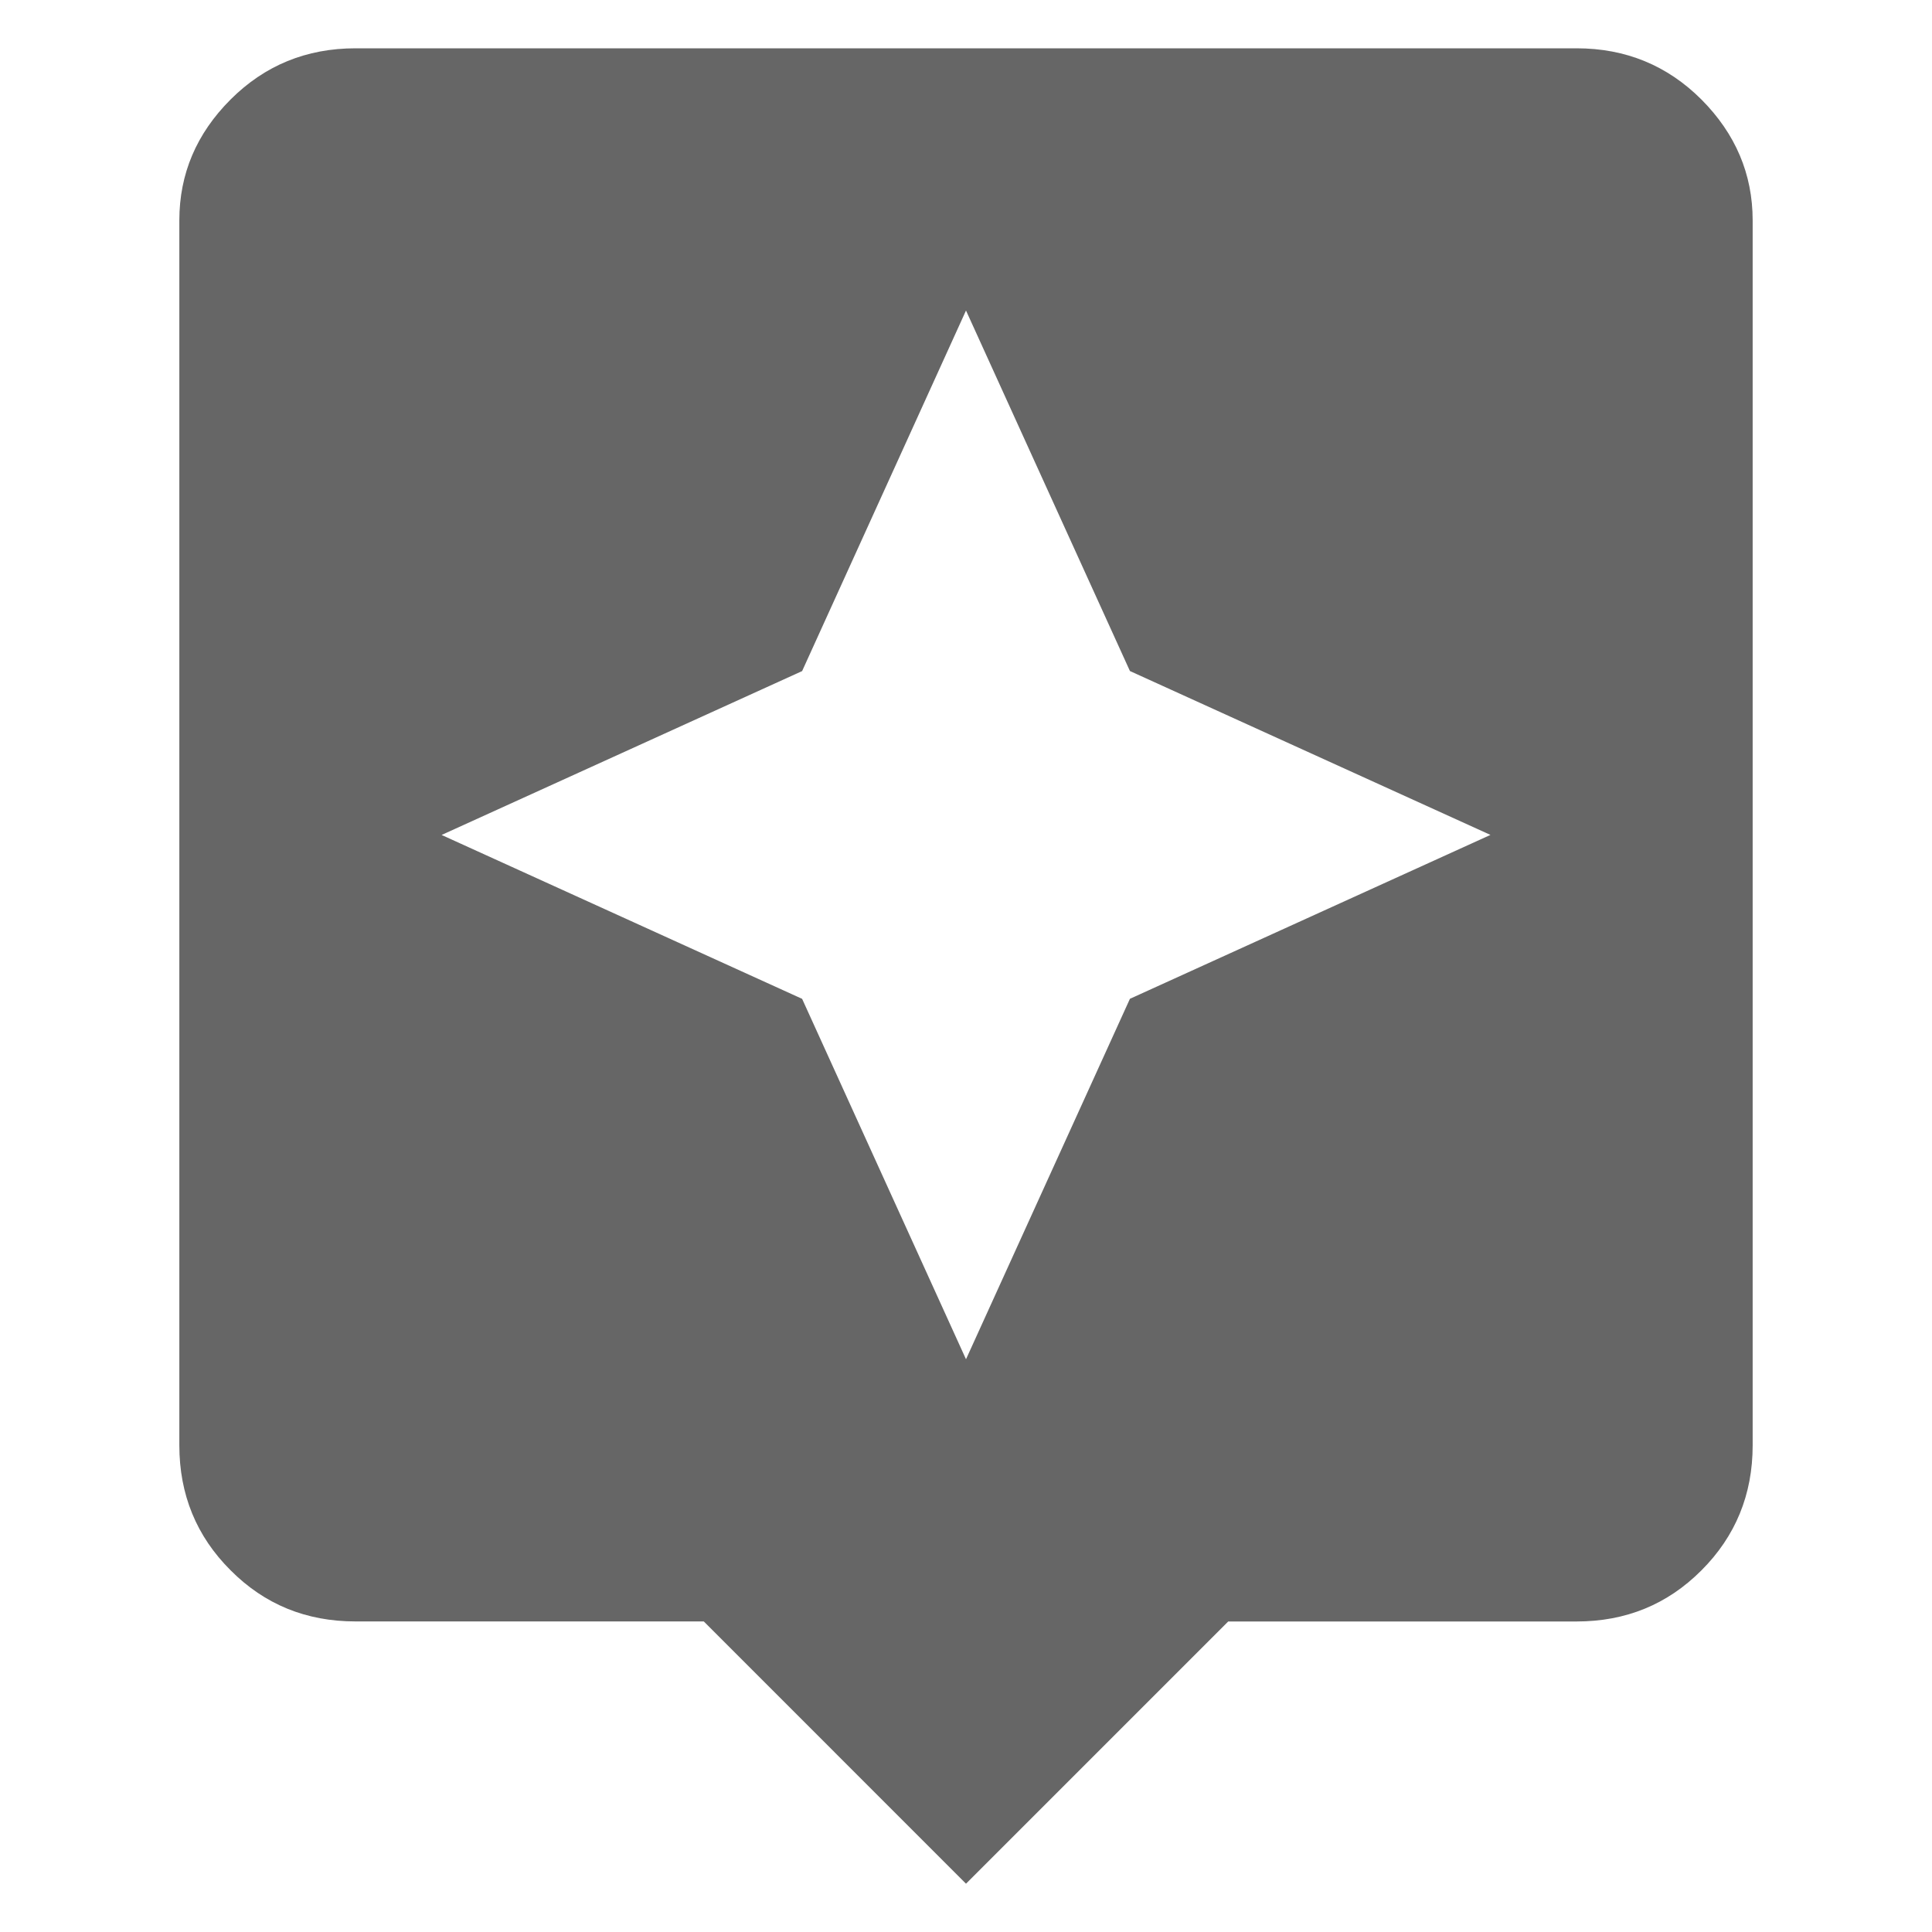 <?xml version="1.0" encoding="utf-8"?>
<!-- Generator: Adobe Illustrator 16.0.0, SVG Export Plug-In . SVG Version: 6.00 Build 0)  -->
<!DOCTYPE svg PUBLIC "-//W3C//DTD SVG 1.1//EN" "http://www.w3.org/Graphics/SVG/1.1/DTD/svg11.dtd">
<svg version="1.1" xmlns="http://www.w3.org/2000/svg" xmlns:xlink="http://www.w3.org/1999/xlink" x="0px" y="0px" width="40px"
	 height="40px" viewBox="0 0 40 40" enable-background="new 0 0 40 40" xml:space="preserve">
<g id="Layer_1" display="none">
</g>
<g id="Layer_2" display="none">
	<g display="inline">
		<path fill="#2196F3" d="M20,39.5c10.752,0,19.5-8.748,19.5-19.5C39.5,9.248,30.752,0.5,20,0.5S0.5,9.248,0.5,20
			C0.5,30.752,9.248,39.5,20,39.5"/>
		<path fill="#FFFFFF" d="M20,30.4c-0.215,0-0.416-0.106-0.536-0.283l-9.75-14.3c-0.136-0.199-0.151-0.457-0.038-0.671
			c0.112-0.212,0.333-0.346,0.574-0.346h19.5c0.242,0,0.462,0.133,0.574,0.346c0.051,0.096,0.076,0.201,0.076,0.305
			c0,0.128-0.038,0.257-0.113,0.366l-9.75,14.299C20.417,30.294,20.216,30.4,20,30.4"/>
	</g>
</g>
<g id="Layer_3" display="none">
	<g display="inline">
		<g>
			<path fill="#FFFFFF" d="M7.375,0.5c-0.852,0-1.537,0.869-1.537,1.94v35.119c0,1.073,0.685,1.941,1.537,1.941
				c0.847,0,1.537-0.868,1.537-1.941V2.44C8.913,1.369,8.223,0.5,7.375,0.5z M29.333,11.119c-0.269-0.455-0.264-1.065,0.007-1.478
				c1.452-2.19,2.948-3.986,4.359-5.42c1.244-1.263-0.376-2.184-0.742-2.376c-7.404-3.934-14.802,4.298-22.201,1.792v19.433
				c7.411,2.508,14.82-5.762,22.234-1.774c0.361,0.19,0.689,0.143,0.849-0.157c0.16-0.303,0.122-0.821-0.102-1.328
				C32.269,16.461,30.801,13.624,29.333,11.119z"/>
		</g>
	</g>
</g>
<g id="Layer_4" display="none">
	<path display="inline" fill="#FFFFFF" d="M17.732,36.835l0.709,1.585c0.296,0.661,0.899,1.08,1.559,1.08s1.264-0.419,1.559-1.08
		l1.499-3.359c1.827-4.095,4.077-8.059,6.257-11.893l0.992-1.748c1.229-2.176,1.877-4.689,1.877-7.27
		c0-3.884-1.484-7.596-4.073-10.186c-2.586-2.587-6.064-3.828-9.535-3.371C13.16,1.283,8.688,6.169,7.936,12.21
		c-0.442,3.581,0.354,7.135,2.246,10.013C13.137,26.705,15.439,31.691,17.732,36.835z M20,8.3c2.879,0,5.223,2.625,5.223,5.85
		C25.223,17.376,22.879,20,20,20s-5.222-2.624-5.222-5.851C14.778,10.925,17.121,8.3,20,8.3z"/>
</g>
<g id="Layer_5" display="none">
	<g display="inline">
		<path fill="#FFFFFF" d="M13.45,0.5l8.734,8.633h-6.5v15.234h-4.367V9.133h-6.5L13.45,0.5z M28.684,30.867h6.5L26.449,39.5
			l-8.633-8.633h6.5V15.633h4.367V30.867z"/>
	</g>
</g>
<g id="Layer_6" display="none">
	<g display="inline">
		<path fill="#E3F1FD" d="M35.807,18.256h3.651v3.487h-3.651c-0.388,3.704-1.896,6.872-4.521,9.501
			c-2.629,2.625-5.797,4.16-9.501,4.604V39.5h-3.568v-3.651c-3.651-0.444-6.804-1.979-9.459-4.604
			c-2.655-2.629-4.177-5.797-4.563-9.501H0.542v-3.487h3.651c0.387-3.706,1.908-6.872,4.563-9.5
			c2.655-2.627,5.808-4.162,9.459-4.605V0.5h3.568v3.651c3.704,0.443,6.872,1.978,9.501,4.605
			C33.91,11.384,35.419,14.551,35.807,18.256z M11.246,28.755c2.433,2.406,5.365,3.609,8.795,3.609c3.428,0,6.347-1.203,8.754-3.609
			c2.406-2.407,3.609-5.326,3.609-8.756c0-3.429-1.203-6.348-3.609-8.754c-2.407-2.406-5.326-3.609-8.754-3.609
			c-3.43,0-6.362,1.203-8.795,3.609c-2.435,2.406-3.651,5.325-3.651,8.754C7.595,23.429,8.812,26.348,11.246,28.755z M14.98,15.021
			c1.382-1.382,3.055-2.074,5.02-2.074c1.963,0,3.636,0.692,5.021,2.074c1.381,1.384,2.074,3.043,2.074,4.979
			c0,1.937-0.693,3.596-2.074,4.98c-1.385,1.381-3.058,2.074-5.021,2.074c-1.965,0-3.638-0.693-5.02-2.074
			c-1.384-1.385-2.074-3.044-2.074-4.98C12.906,18.064,13.596,16.404,14.98,15.021z"/>
	</g>
</g>
<g id="Layer_29" display="none">
	<g display="inline">
		<path fill="#666666" d="M35.807,18.256h3.651v3.487h-3.651c-0.388,3.704-1.896,6.872-4.521,9.501
			c-2.629,2.625-5.797,4.16-9.501,4.604V39.5h-3.568v-3.651c-3.651-0.444-6.804-1.979-9.459-4.604
			c-2.655-2.629-4.177-5.797-4.563-9.501H0.542v-3.487h3.651c0.387-3.706,1.908-6.872,4.563-9.5
			c2.655-2.627,5.808-4.162,9.459-4.605V0.5h3.568v3.651c3.704,0.443,6.872,1.978,9.501,4.605
			C33.91,11.384,35.419,14.551,35.807,18.256z M11.246,28.755c2.433,2.406,5.365,3.609,8.795,3.609c3.428,0,6.347-1.203,8.754-3.609
			c2.406-2.407,3.609-5.326,3.609-8.756c0-3.429-1.203-6.348-3.609-8.754c-2.407-2.406-5.326-3.609-8.754-3.609
			c-3.43,0-6.362,1.203-8.795,3.609c-2.435,2.406-3.651,5.325-3.651,8.754C7.595,23.429,8.812,26.348,11.246,28.755z M14.98,15.021
			c1.382-1.382,3.055-2.074,5.02-2.074c1.963,0,3.636,0.692,5.021,2.074c1.381,1.384,2.074,3.043,2.074,4.979
			c0,1.937-0.693,3.596-2.074,4.98c-1.385,1.381-3.058,2.074-5.021,2.074c-1.965,0-3.638-0.693-5.02-2.074
			c-1.384-1.385-2.074-3.044-2.074-4.98C12.906,18.064,13.596,16.404,14.98,15.021z"/>
	</g>
</g>
<g id="Layer_7" display="none">
	<g display="inline">
		<path fill="#1565C0" d="M35.573,4.382c1.096,0,2.022,0.381,2.785,1.142c0.76,0.763,1.142,1.69,1.142,2.786v23.382
			c0,1.096-0.382,2.024-1.142,2.785c-0.763,0.763-1.689,1.142-2.785,1.142H4.428c-1.096,0-2.025-0.379-2.786-1.142
			C0.879,33.716,0.5,32.787,0.5,31.691V8.309c0-1.096,0.379-2.023,1.142-2.786c0.76-0.76,1.689-1.142,2.786-1.142H35.573z
			 M35.573,12.237V8.309l-15.619,9.773L4.428,8.309v3.928l15.527,9.681L35.573,12.237z"/>
	</g>
</g>
<g id="Layer_8" display="none">
	<g display="inline">
		<path fill="#1565C0" d="M33.654,12.236c1.583,0,2.953,0.564,4.11,1.69c1.155,1.128,1.735,2.512,1.735,4.156v11.69h-7.854v7.764
			H8.264v-7.764H0.5v-11.69c0-1.644,0.562-3.028,1.689-4.156c1.126-1.126,2.512-1.69,4.156-1.69H33.654z M31.646,2.464v7.763H8.264
			V2.464H31.646z M27.81,33.609v-9.682H12.191v9.682H27.81z M32.239,19.406C32.634,19.804,33.091,20,33.609,20
			c0.516,0,0.973-0.196,1.369-0.594c0.396-0.395,0.594-0.852,0.594-1.37c0-0.516-0.198-0.973-0.594-1.37
			c-0.396-0.395-0.854-0.594-1.369-0.594c-0.519,0-0.976,0.199-1.37,0.594c-0.397,0.397-0.594,0.854-0.594,1.37
			C31.646,18.555,31.842,19.011,32.239,19.406z"/>
	</g>
</g>
<g id="Layer_10" display="none">
	<g display="inline">
		<path fill="#888888" d="M6.176,6.222C9.99,2.409,14.598,0.5,20,0.5c5.401,0,10.01,1.909,13.824,5.722
			c3.816,3.815,5.722,8.409,5.722,13.779c0,5.371-1.905,9.967-5.722,13.777C30.01,37.595,25.401,39.5,20,39.5
			c-5.402,0-10.01-1.905-13.824-5.722c-3.814-3.811-5.722-8.406-5.722-13.777C0.454,14.631,2.361,10.038,6.176,6.222z
			 M16.108,10.205v19.591l9.705-9.795L16.108,10.205z"/>
	</g>
</g>
<g id="Layer_11" display="none">
	<g display="inline">
		<path fill="#888888" d="M0.5,13.124V3.991h9.131v9.132H0.5z M0.5,24.62v-9.24h9.131v9.24H0.5z M0.5,36.009v-9.133h9.131v9.133H0.5
			z M11.994,3.991H39.5v9.132H11.994V3.991z M11.994,24.62v-9.24H39.5v9.24H11.994z M11.994,36.009v-9.133H39.5v9.133H11.994z"/>
	</g>
</g>
<g id="Layer_13" display="none">
	<g display="inline">
		<path fill="#BBDEFB" d="M28.417,25.071L39.5,36.154L36.154,39.5L25.071,28.417V26.64l-0.628-0.628
			c-2.718,2.301-5.854,3.451-9.41,3.451c-4.043,0-7.476-1.412-10.299-4.235C1.911,22.405,0.5,18.989,0.5,14.981
			c0-4.008,1.411-7.424,4.234-10.247C7.558,1.912,10.974,0.5,14.981,0.5s7.424,1.412,10.246,4.234
			c2.823,2.823,4.235,6.256,4.235,10.299c0,3.555-1.15,6.692-3.451,9.41l0.628,0.628H28.417z M7.924,22.144
			c1.951,1.951,4.321,2.928,7.109,2.928s5.158-0.977,7.11-2.928c1.951-1.952,2.928-4.322,2.928-7.11c0-2.789-0.977-5.158-2.928-7.11
			c-1.952-1.952-4.322-2.928-7.11-2.928S9.875,5.972,7.924,7.924c-1.952,1.952-2.928,4.321-2.928,7.11
			C4.996,17.822,5.972,20.192,7.924,22.144z"/>
	</g>
</g>
<g id="Layer_14" display="none">
	<g display="inline">
		<path fill="#FFFFFF" d="M39.5,4.478L23.848,20L39.5,35.521l-3.913,3.913L19.935,23.913L4.413,39.435L0.5,35.521L16.021,20
			L0.5,4.478l3.913-3.913l15.521,15.521L35.587,0.565L39.5,4.478z"/>
	</g>
</g>
<g id="Layer_30" display="none">
	<g display="inline">
		<path fill="#767676" d="M39.5,4.478L23.848,20L39.5,35.521l-3.913,3.913L19.935,23.913L4.413,39.435L0.5,35.521L16.021,20
			L0.5,4.478l3.913-3.913l15.521,15.521L35.587,0.565L39.5,4.478z"/>
	</g>
</g>
<g id="Layer_12" display="none">
	<g display="inline">
		<path d="M35.031,4.814L39.5,17.815v17.37c0,0.541-0.22,1.032-0.66,1.473c-0.439,0.439-0.931,0.66-1.473,0.66h-2.234
			c-0.542,0-1.032-0.221-1.473-0.66c-0.44-0.44-0.66-0.932-0.66-1.473v-2.234H7v2.234c0,0.541-0.22,1.032-0.66,1.473
			c-0.44,0.439-0.931,0.66-1.473,0.66H2.633c-0.542,0-1.033-0.221-1.473-0.66C0.72,36.218,0.5,35.727,0.5,35.186v-17.37L4.969,4.814
			c0.542-1.422,1.591-2.133,3.148-2.133h23.765C33.44,2.682,34.489,3.393,35.031,4.814z M4.868,15.683h30.265l-3.25-9.751H8.118
			L4.868,15.683z M5.782,25.534c0.609,0.609,1.371,0.916,2.285,0.916c0.912,0,1.691-0.307,2.334-0.916
			c0.644-0.609,0.965-1.371,0.965-2.285s-0.321-1.693-0.965-2.336c-0.643-0.644-1.422-0.965-2.334-0.965
			c-0.914,0-1.676,0.321-2.285,0.965c-0.609,0.643-0.914,1.422-0.914,2.336S5.172,24.925,5.782,25.534z M29.598,25.534
			c0.643,0.609,1.422,0.916,2.336,0.916s1.676-0.307,2.285-0.916s0.914-1.371,0.914-2.285s-0.305-1.693-0.914-2.336
			c-0.609-0.644-1.371-0.965-2.285-0.965s-1.693,0.321-2.336,0.965c-0.644,0.643-0.965,1.422-0.965,2.336
			S28.954,24.925,29.598,25.534z"/>
	</g>
</g>
<g id="Layer_31" display="none">
	<g display="inline">
		<path fill="#444444" d="M35.031,4.814L39.5,17.815v17.37c0,0.541-0.22,1.032-0.66,1.473c-0.439,0.439-0.931,0.66-1.473,0.66
			h-2.234c-0.542,0-1.032-0.221-1.473-0.66c-0.44-0.44-0.66-0.932-0.66-1.473v-2.234H7v2.234c0,0.541-0.219,1.032-0.66,1.473
			c-0.439,0.439-0.931,0.66-1.473,0.66H2.633c-0.541,0-1.032-0.221-1.473-0.66c-0.439-0.44-0.66-0.932-0.66-1.473v-17.37
			L4.969,4.814c0.542-1.422,1.592-2.133,3.148-2.133h23.766C33.44,2.682,34.489,3.393,35.031,4.814z M4.867,15.683h30.266
			l-3.25-9.751H8.117L4.867,15.683z M5.781,25.534c0.609,0.609,1.371,0.916,2.285,0.916c0.912,0,1.691-0.307,2.334-0.916
			c0.645-0.609,0.965-1.371,0.965-2.285s-0.32-1.693-0.965-2.336c-0.643-0.644-1.422-0.965-2.334-0.965
			c-0.914,0-1.676,0.321-2.285,0.965c-0.609,0.643-0.914,1.422-0.914,2.336S5.172,24.925,5.781,25.534z M29.598,25.534
			c0.643,0.609,1.422,0.916,2.336,0.916s1.676-0.307,2.285-0.916s0.914-1.371,0.914-2.285s-0.305-1.693-0.914-2.336
			c-0.609-0.644-1.371-0.965-2.285-0.965s-1.693,0.321-2.336,0.965c-0.644,0.643-0.965,1.422-0.965,2.336
			S28.954,24.925,29.598,25.534z"/>
	</g>
</g>
<g id="Layer_32" display="none">
	<g display="inline">
		<path fill="#66BB6A" d="M35.031,4.814L39.5,17.815v17.37c0,0.541-0.22,1.032-0.66,1.473c-0.439,0.439-0.931,0.66-1.473,0.66
			h-2.234c-0.542,0-1.032-0.221-1.473-0.66c-0.44-0.44-0.66-0.932-0.66-1.473v-2.234H7v2.234c0,0.541-0.219,1.032-0.66,1.473
			c-0.439,0.439-0.931,0.66-1.473,0.66H2.633c-0.541,0-1.032-0.221-1.473-0.66c-0.439-0.44-0.66-0.932-0.66-1.473v-17.37
			L4.969,4.814c0.542-1.422,1.592-2.133,3.148-2.133h23.766C33.44,2.682,34.489,3.393,35.031,4.814z M4.867,15.683h30.266
			l-3.25-9.751H8.117L4.867,15.683z M5.781,25.534c0.609,0.609,1.371,0.916,2.285,0.916c0.912,0,1.691-0.307,2.334-0.916
			c0.645-0.609,0.965-1.371,0.965-2.285s-0.32-1.693-0.965-2.336c-0.643-0.644-1.422-0.965-2.334-0.965
			c-0.914,0-1.676,0.321-2.285,0.965c-0.609,0.643-0.914,1.422-0.914,2.336S5.172,24.925,5.781,25.534z M29.598,25.534
			c0.643,0.609,1.422,0.916,2.336,0.916s1.676-0.307,2.285-0.916s0.914-1.371,0.914-2.285s-0.305-1.693-0.914-2.336
			c-0.609-0.644-1.371-0.965-2.285-0.965s-1.693,0.321-2.336,0.965c-0.644,0.643-0.965,1.422-0.965,2.336
			S28.954,24.925,29.598,25.534z"/>
	</g>
</g>
<g id="Layer_40" display="none">
	<g display="inline">
		<path fill="#FFFFFF" d="M35.031,4.814L39.5,17.815v17.37c0,0.541-0.22,1.032-0.66,1.473c-0.439,0.439-0.931,0.66-1.473,0.66
			h-2.234c-0.542,0-1.032-0.221-1.473-0.66c-0.44-0.44-0.66-0.932-0.66-1.473v-2.234H7v2.234c0,0.541-0.219,1.032-0.66,1.473
			c-0.439,0.439-0.931,0.66-1.473,0.66H2.633c-0.541,0-1.032-0.221-1.473-0.66c-0.439-0.44-0.66-0.932-0.66-1.473v-17.37
			L4.969,4.814c0.542-1.422,1.592-2.133,3.148-2.133h23.766C33.44,2.682,34.489,3.393,35.031,4.814z M4.867,15.683h30.266
			l-3.25-9.751H8.117L4.867,15.683z M5.781,25.534c0.609,0.609,1.371,0.916,2.285,0.916c0.912,0,1.691-0.307,2.334-0.916
			c0.645-0.609,0.965-1.371,0.965-2.285s-0.32-1.693-0.965-2.336c-0.643-0.644-1.422-0.965-2.334-0.965
			c-0.914,0-1.676,0.321-2.285,0.965c-0.609,0.643-0.914,1.422-0.914,2.336S5.172,24.925,5.781,25.534z M29.598,25.534
			c0.643,0.609,1.422,0.916,2.336,0.916s1.676-0.307,2.285-0.916s0.914-1.371,0.914-2.285s-0.305-1.693-0.914-2.336
			c-0.609-0.644-1.371-0.965-2.285-0.965s-1.693,0.321-2.336,0.965c-0.644,0.643-0.965,1.422-0.965,2.336
			S28.954,24.925,29.598,25.534z"/>
	</g>
</g>
<g id="Layer_15" display="none">
	<g display="inline">
		<path d="M13.548,0.789C15.313,0.596,17.464,0.5,20,0.5c2.536,0,4.687,0.096,6.452,0.289c1.766,0.193,3.467,0.563,5.104,1.107
			c1.637,0.546,2.856,1.381,3.659,2.504c0.802,1.124,1.203,2.552,1.203,4.285v19.548c0,1.99-0.689,3.675-2.07,5.056
			c-1.38,1.38-3.065,2.07-5.055,2.07l3.081,3.081v1.06H7.723v-1.06l3.082-3.081c-1.991,0-3.692-0.69-5.104-2.07
			c-1.412-1.381-2.118-3.065-2.118-5.056V8.685c0-1.733,0.401-3.161,1.204-4.285c0.802-1.123,2.021-1.958,3.659-2.504
			C10.082,1.351,11.783,0.982,13.548,0.789z M17.93,18.989V8.685H7.723v10.304H17.93z M8.589,30.399
			c0.578,0.61,1.3,0.915,2.167,0.915c0.866,0,1.605-0.305,2.215-0.915c0.609-0.609,0.915-1.348,0.915-2.214
			c0-0.867-0.305-1.59-0.915-2.167c-0.61-0.578-1.349-0.866-2.215-0.866c-0.867,0-1.589,0.288-2.167,0.866
			c-0.578,0.577-0.866,1.3-0.866,2.167C7.723,29.052,8.011,29.79,8.589,30.399z M32.374,18.989V8.685H22.07v10.304H32.374z
			 M27.078,30.399c0.578,0.61,1.3,0.915,2.166,0.915c0.867,0,1.605-0.305,2.215-0.915c0.609-0.609,0.915-1.348,0.915-2.214
			c0-0.867-0.306-1.59-0.915-2.167c-0.609-0.578-1.348-0.866-2.215-0.866c-0.866,0-1.588,0.288-2.166,0.866
			c-0.578,0.577-0.867,1.3-0.867,2.167C26.211,29.052,26.5,29.79,27.078,30.399z"/>
	</g>
</g>
<g id="Layer_33" display="none">
	<g display="inline">
		<path fill="#444444" d="M13.548,0.789C15.313,0.596,17.464,0.5,20,0.5c2.536,0,4.687,0.096,6.452,0.289
			c1.766,0.193,3.467,0.563,5.104,1.107c1.637,0.546,2.856,1.381,3.659,2.504c0.802,1.124,1.203,2.552,1.203,4.285v19.548
			c0,1.99-0.689,3.675-2.07,5.056c-1.38,1.38-3.065,2.07-5.055,2.07l3.081,3.081v1.06H7.723v-1.06l3.082-3.081
			c-1.991,0-3.692-0.69-5.104-2.07c-1.412-1.381-2.118-3.065-2.118-5.056V8.685c0-1.733,0.401-3.161,1.204-4.285
			c0.802-1.123,2.021-1.958,3.659-2.504C10.082,1.351,11.783,0.982,13.548,0.789z M17.93,18.989V8.685H7.723v10.304H17.93z
			 M8.589,30.399c0.578,0.61,1.3,0.915,2.167,0.915c0.866,0,1.605-0.305,2.215-0.915c0.609-0.609,0.915-1.348,0.915-2.214
			c0-0.867-0.305-1.59-0.915-2.167c-0.61-0.578-1.349-0.866-2.215-0.866c-0.867,0-1.589,0.288-2.167,0.866
			c-0.578,0.577-0.866,1.3-0.866,2.167C7.723,29.052,8.011,29.79,8.589,30.399z M32.374,18.989V8.685H22.07v10.304H32.374z
			 M27.078,30.399c0.578,0.61,1.3,0.915,2.166,0.915c0.867,0,1.605-0.305,2.215-0.915c0.609-0.609,0.915-1.348,0.915-2.214
			c0-0.867-0.306-1.59-0.915-2.167c-0.609-0.578-1.348-0.866-2.215-0.866c-0.866,0-1.588,0.288-2.166,0.866
			c-0.578,0.577-0.867,1.3-0.867,2.167C26.211,29.052,26.5,29.79,27.078,30.399z"/>
	</g>
</g>
<g id="Layer_34" display="none">
	<g display="inline">
		<path fill="#66BB6A" d="M13.548,0.789C15.313,0.596,17.464,0.5,20,0.5c2.536,0,4.687,0.096,6.452,0.289
			c1.766,0.193,3.467,0.563,5.104,1.107c1.637,0.546,2.856,1.381,3.659,2.504c0.802,1.124,1.203,2.552,1.203,4.285v19.548
			c0,1.99-0.689,3.675-2.07,5.056c-1.38,1.38-3.065,2.07-5.055,2.07l3.081,3.081v1.06H7.723v-1.06l3.082-3.081
			c-1.991,0-3.692-0.69-5.104-2.07c-1.412-1.381-2.118-3.065-2.118-5.056V8.685c0-1.733,0.401-3.161,1.204-4.285
			c0.802-1.123,2.021-1.958,3.659-2.504C10.082,1.351,11.783,0.982,13.548,0.789z M17.93,18.989V8.685H7.723v10.304H17.93z
			 M8.589,30.399c0.578,0.61,1.3,0.915,2.167,0.915c0.866,0,1.605-0.305,2.215-0.915c0.609-0.609,0.915-1.348,0.915-2.214
			c0-0.867-0.305-1.59-0.915-2.167c-0.61-0.578-1.349-0.866-2.215-0.866c-0.867,0-1.589,0.288-2.167,0.866
			c-0.578,0.577-0.866,1.3-0.866,2.167C7.723,29.052,8.011,29.79,8.589,30.399z M32.374,18.989V8.685H22.07v10.304H32.374z
			 M27.078,30.399c0.578,0.61,1.3,0.915,2.166,0.915c0.867,0,1.605-0.305,2.215-0.915c0.609-0.609,0.915-1.348,0.915-2.214
			c0-0.867-0.306-1.59-0.915-2.167c-0.609-0.578-1.348-0.866-2.215-0.866c-0.866,0-1.588,0.288-2.166,0.866
			c-0.578,0.577-0.867,1.3-0.867,2.167C26.211,29.052,26.5,29.79,27.078,30.399z"/>
	</g>
</g>
<g id="Layer_41" display="none">
	<g display="inline">
		<path fill="#FFFFFF" d="M13.548,0.789C15.313,0.596,17.464,0.5,20,0.5c2.536,0,4.687,0.096,6.452,0.289
			c1.766,0.193,3.467,0.563,5.104,1.107c1.637,0.546,2.856,1.381,3.659,2.504c0.802,1.124,1.203,2.552,1.203,4.285v19.548
			c0,1.99-0.689,3.675-2.07,5.056c-1.38,1.38-3.065,2.07-5.055,2.07l3.081,3.081v1.06H7.723v-1.06l3.082-3.081
			c-1.991,0-3.692-0.69-5.104-2.07c-1.412-1.381-2.118-3.065-2.118-5.056V8.685c0-1.733,0.401-3.161,1.204-4.285
			c0.802-1.123,2.021-1.958,3.659-2.504C10.082,1.351,11.783,0.982,13.548,0.789z M17.93,18.989V8.685H7.723v10.304H17.93z
			 M8.589,30.399c0.578,0.61,1.3,0.915,2.167,0.915c0.866,0,1.605-0.305,2.215-0.915c0.609-0.609,0.915-1.348,0.915-2.214
			c0-0.867-0.305-1.59-0.915-2.167c-0.61-0.578-1.349-0.866-2.215-0.866c-0.867,0-1.589,0.288-2.167,0.866
			c-0.578,0.577-0.866,1.3-0.866,2.167C7.723,29.052,8.011,29.79,8.589,30.399z M32.374,18.989V8.685H22.07v10.304H32.374z
			 M27.078,30.399c0.578,0.61,1.3,0.915,2.166,0.915c0.867,0,1.605-0.305,2.215-0.915c0.609-0.609,0.915-1.348,0.915-2.214
			c0-0.867-0.306-1.59-0.915-2.167c-0.609-0.578-1.348-0.866-2.215-0.866c-0.866,0-1.588,0.288-2.166,0.866
			c-0.578,0.577-0.867,1.3-0.867,2.167C26.211,29.052,26.5,29.79,27.078,30.399z"/>
	</g>
</g>
<g id="Layer_16" display="none">
	<g display="inline">
		<path d="M2.861,22.78c1.574-1.574,3.491-2.361,5.751-2.361s4.177,0.787,5.751,2.361s2.361,3.491,2.361,5.751
			s-0.787,4.177-2.361,5.751s-3.491,2.361-5.751,2.361s-4.177-0.787-5.751-2.361S0.5,30.791,0.5,28.531S1.287,24.354,2.861,22.78z
			 M4.613,32.53c1.117,1.117,2.45,1.676,3.999,1.676s2.882-0.559,3.999-1.676s1.676-2.45,1.676-3.999s-0.559-2.882-1.676-3.999
			s-2.45-1.676-3.999-1.676s-2.882,0.559-3.999,1.676s-1.676,2.45-1.676,3.999S3.496,31.413,4.613,32.53z M18.02,17.981l3.58,3.732
			v10.055H18.4v-8.074l-5.256-4.57c-0.609-0.508-0.914-1.27-0.914-2.285c0-0.863,0.305-1.625,0.914-2.285l4.57-4.57
			c0.508-0.609,1.27-0.914,2.285-0.914c0.914,0,1.777,0.305,2.59,0.914l3.123,3.123c1.625,1.625,3.555,2.438,5.789,2.438v3.275
			c-3.25,0-5.992-1.143-8.227-3.428l-1.295-1.295L18.02,17.981z M27.96,8.879c-0.635,0.635-1.396,0.952-2.285,0.952
			s-1.65-0.317-2.285-0.952s-0.952-1.396-0.952-2.285s0.317-1.65,0.952-2.285s1.396-0.952,2.285-0.952s1.65,0.317,2.285,0.952
			s0.952,1.396,0.952,2.285S28.595,8.244,27.96,8.879z M25.637,22.78c1.574-1.574,3.491-2.361,5.751-2.361s4.177,0.787,5.751,2.361
			s2.361,3.491,2.361,5.751s-0.787,4.177-2.361,5.751s-3.491,2.361-5.751,2.361s-4.177-0.787-5.751-2.361s-2.361-3.491-2.361-5.751
			S24.063,24.354,25.637,22.78z M27.389,32.53c1.117,1.117,2.45,1.676,3.999,1.676s2.882-0.559,3.999-1.676s1.676-2.45,1.676-3.999
			s-0.559-2.882-1.676-3.999s-2.45-1.676-3.999-1.676s-2.882,0.559-3.999,1.676s-1.676,2.45-1.676,3.999S26.271,31.413,27.389,32.53
			z"/>
	</g>
</g>
<g id="Layer_35" display="none">
	<g display="inline">
		<path fill="#444444" d="M2.861,22.78c1.574-1.574,3.491-2.361,5.751-2.361s4.177,0.787,5.751,2.361s2.361,3.491,2.361,5.751
			s-0.787,4.177-2.361,5.751s-3.491,2.361-5.751,2.361s-4.177-0.787-5.751-2.361S0.5,30.791,0.5,28.531S1.287,24.354,2.861,22.78z
			 M4.613,32.53c1.117,1.117,2.45,1.676,3.999,1.676s2.882-0.559,3.999-1.676s1.676-2.45,1.676-3.999s-0.559-2.882-1.676-3.999
			s-2.45-1.676-3.999-1.676s-2.882,0.559-3.999,1.676s-1.676,2.45-1.676,3.999S3.496,31.413,4.613,32.53z M18.02,17.981l3.58,3.732
			v10.055H18.4v-8.074l-5.256-4.57c-0.609-0.508-0.914-1.27-0.914-2.285c0-0.863,0.305-1.625,0.914-2.285l4.57-4.57
			c0.508-0.609,1.27-0.914,2.285-0.914c0.914,0,1.777,0.305,2.59,0.914l3.123,3.123c1.625,1.625,3.555,2.438,5.789,2.438v3.275
			c-3.25,0-5.992-1.143-8.227-3.428l-1.295-1.295L18.02,17.981z M27.96,8.879c-0.635,0.635-1.396,0.952-2.285,0.952
			s-1.65-0.317-2.285-0.952s-0.952-1.396-0.952-2.285s0.317-1.65,0.952-2.285s1.396-0.952,2.285-0.952s1.65,0.317,2.285,0.952
			s0.952,1.396,0.952,2.285S28.595,8.244,27.96,8.879z M25.637,22.78c1.574-1.574,3.491-2.361,5.751-2.361s4.177,0.787,5.751,2.361
			s2.361,3.491,2.361,5.751s-0.787,4.177-2.361,5.751s-3.491,2.361-5.751,2.361s-4.177-0.787-5.751-2.361s-2.361-3.491-2.361-5.751
			S24.063,24.354,25.637,22.78z M27.389,32.53c1.117,1.117,2.45,1.676,3.999,1.676s2.882-0.559,3.999-1.676s1.676-2.45,1.676-3.999
			s-0.559-2.882-1.676-3.999s-2.45-1.676-3.999-1.676s-2.882,0.559-3.999,1.676s-1.676,2.45-1.676,3.999S26.271,31.413,27.389,32.53
			z"/>
	</g>
</g>
<g id="Layer_36" display="none">
	<g display="inline">
		<path fill="#66BB6A" d="M2.861,22.78c1.574-1.574,3.491-2.361,5.751-2.361s4.177,0.787,5.751,2.361s2.361,3.491,2.361,5.751
			s-0.787,4.177-2.361,5.751s-3.491,2.361-5.751,2.361s-4.177-0.787-5.751-2.361S0.5,30.791,0.5,28.531S1.287,24.354,2.861,22.78z
			 M4.613,32.53c1.117,1.117,2.45,1.676,3.999,1.676s2.882-0.559,3.999-1.676s1.676-2.45,1.676-3.999s-0.559-2.882-1.676-3.999
			s-2.45-1.676-3.999-1.676s-2.882,0.559-3.999,1.676s-1.676,2.45-1.676,3.999S3.496,31.413,4.613,32.53z M18.02,17.981l3.58,3.732
			v10.055H18.4v-8.074l-5.256-4.57c-0.609-0.508-0.914-1.27-0.914-2.285c0-0.863,0.305-1.625,0.914-2.285l4.57-4.57
			c0.508-0.609,1.27-0.914,2.285-0.914c0.914,0,1.777,0.305,2.59,0.914l3.123,3.123c1.625,1.625,3.555,2.438,5.789,2.438v3.275
			c-3.25,0-5.992-1.143-8.227-3.428l-1.295-1.295L18.02,17.981z M27.96,8.879c-0.635,0.635-1.396,0.952-2.285,0.952
			s-1.65-0.317-2.285-0.952s-0.952-1.396-0.952-2.285s0.317-1.65,0.952-2.285s1.396-0.952,2.285-0.952s1.65,0.317,2.285,0.952
			s0.952,1.396,0.952,2.285S28.595,8.244,27.96,8.879z M25.637,22.78c1.574-1.574,3.491-2.361,5.751-2.361s4.177,0.787,5.751,2.361
			s2.361,3.491,2.361,5.751s-0.787,4.177-2.361,5.751s-3.491,2.361-5.751,2.361s-4.177-0.787-5.751-2.361s-2.361-3.491-2.361-5.751
			S24.063,24.354,25.637,22.78z M27.389,32.53c1.117,1.117,2.45,1.676,3.999,1.676s2.882-0.559,3.999-1.676s1.676-2.45,1.676-3.999
			s-0.559-2.882-1.676-3.999s-2.45-1.676-3.999-1.676s-2.882,0.559-3.999,1.676s-1.676,2.45-1.676,3.999S26.271,31.413,27.389,32.53
			z"/>
	</g>
</g>
<g id="Layer_42" display="none">
	<g display="inline">
		<path fill="#FFFFFF" d="M2.861,22.78c1.574-1.574,3.491-2.361,5.751-2.361s4.177,0.787,5.751,2.361s2.361,3.491,2.361,5.751
			s-0.787,4.177-2.361,5.751s-3.491,2.361-5.751,2.361s-4.177-0.787-5.751-2.361S0.5,30.791,0.5,28.531S1.287,24.354,2.861,22.78z
			 M4.613,32.53c1.117,1.117,2.45,1.676,3.999,1.676s2.882-0.559,3.999-1.676s1.676-2.45,1.676-3.999s-0.559-2.882-1.676-3.999
			s-2.45-1.676-3.999-1.676s-2.882,0.559-3.999,1.676s-1.676,2.45-1.676,3.999S3.496,31.413,4.613,32.53z M18.02,17.981l3.58,3.732
			v10.055H18.4v-8.074l-5.256-4.57c-0.609-0.508-0.914-1.27-0.914-2.285c0-0.863,0.305-1.625,0.914-2.285l4.57-4.57
			c0.508-0.609,1.27-0.914,2.285-0.914c0.914,0,1.777,0.305,2.59,0.914l3.123,3.123c1.625,1.625,3.555,2.438,5.789,2.438v3.275
			c-3.25,0-5.992-1.143-8.227-3.428l-1.295-1.295L18.02,17.981z M27.96,8.879c-0.635,0.635-1.396,0.952-2.285,0.952
			s-1.65-0.317-2.285-0.952s-0.952-1.396-0.952-2.285s0.317-1.65,0.952-2.285s1.396-0.952,2.285-0.952s1.65,0.317,2.285,0.952
			s0.952,1.396,0.952,2.285S28.595,8.244,27.96,8.879z M25.637,22.78c1.574-1.574,3.491-2.361,5.751-2.361s4.177,0.787,5.751,2.361
			s2.361,3.491,2.361,5.751s-0.787,4.177-2.361,5.751s-3.491,2.361-5.751,2.361s-4.177-0.787-5.751-2.361s-2.361-3.491-2.361-5.751
			S24.063,24.354,25.637,22.78z M27.389,32.53c1.117,1.117,2.45,1.676,3.999,1.676s2.882-0.559,3.999-1.676s1.676-2.45,1.676-3.999
			s-0.559-2.882-1.676-3.999s-2.45-1.676-3.999-1.676s-2.882,0.559-3.999,1.676s-1.676,2.45-1.676,3.999S26.271,31.413,27.389,32.53
			z"/>
	</g>
</g>
<g id="Layer_17" display="none">
	<g display="inline">
		<path d="M39.5,17.867v4.266H8.828l7.719,7.82L13.5,33l-13-13l13-13l3.047,3.047l-7.719,7.82H39.5z"/>
	</g>
</g>
<g id="Layer_18" display="none">
	<g display="inline">
		<path fill="#8E8E8E" d="M21.625,6.897L8.522,20l13.103,13.103l-4.011,4.012L0.5,20L17.614,2.886L21.625,6.897z"/>
		<path fill="#8E8E8E" d="M39.5,6.897L26.397,20L39.5,33.103l-4.011,4.012L18.375,20L35.489,2.886L39.5,6.897z"/>
	</g>
</g>
<g id="Layer_19" display="none">
	<g display="inline">
		<path fill="#444444" d="M21.538,25.405l-1.33,3.659l-5.488-5.488l-8.897,8.814l-2.495-2.495l8.981-8.897
			c-2.218-2.439-3.964-5.128-5.239-8.066h3.492c1.109,2.162,2.495,4.13,4.158,5.904c2.494-2.772,4.352-5.932,5.571-9.48H0.5V5.78
			h12.391V2.288h3.575V5.78h12.391v3.576H23.7c-1.33,4.324-3.521,8.177-6.569,11.559l-0.083,0.083L21.538,25.405z M31.517,16.424
			L39.5,37.712h-3.492l-1.996-5.321H25.53l-1.996,5.321h-3.492l7.982-21.288H31.517z M26.86,28.897h5.821l-2.911-7.733L26.86,28.897
			z"/>
	</g>
</g>
<g id="Layer_20" display="none">
	<g display="inline">
		<path fill="#444444" d="M33.609,4.427c1.096,0,2.024,0.381,2.785,1.142c0.762,0.761,1.142,1.69,1.142,2.786v27.217
			c0,1.097-0.38,2.025-1.142,2.786c-0.761,0.761-1.689,1.142-2.785,1.142H6.391c-1.096,0-2.024-0.381-2.785-1.142
			s-1.142-1.689-1.142-2.786V8.355c0-1.096,0.381-2.025,1.142-2.786c0.761-0.761,1.689-1.142,2.785-1.142H8.31V0.5h3.927v3.927
			h15.527V0.5h3.927v3.927H33.609z M33.609,35.572V14.2H6.391v21.372H33.609z M10.228,18.036H20v9.773h-9.772V18.036z"/>
	</g>
</g>
<g id="Layer_21" display="none">
	<g display="inline">
		<path fill="#444444" d="M33.609,4.427c1.096,0,2.026,0.381,2.785,1.142c0.762,0.762,1.142,1.69,1.142,2.786v27.217
			c0,1.097-0.38,2.026-1.142,2.786c-0.759,0.762-1.689,1.142-2.785,1.142H6.391c-1.096,0-2.023-0.38-2.785-1.142
			c-0.76-0.76-1.142-1.689-1.142-2.786V8.355c0-1.096,0.382-2.024,1.142-2.786c0.762-0.76,1.689-1.142,2.785-1.142H8.31V0.5h3.927
			v3.927h15.527V0.5h3.927v3.927H33.609z M33.609,35.572V14.2H6.391v21.372H33.609z M29.772,18.036v3.928H10.228v-3.928H29.772z
			 M23.928,25.891v3.837h-13.7v-3.837H23.928z"/>
	</g>
</g>
<g id="Layer_22" display="none">
	<g display="inline">
		<path fill="#444444" d="M6.313,35.655h27.373V39.5H6.313V35.655z M31.673,12.218c0,1.648-0.396,3.51-1.19,5.584
			c-0.793,2.076-1.769,4-2.93,5.768c-1.158,1.771-2.303,3.45-3.433,5.035c-1.128,1.588-2.089,2.81-2.884,3.662l-1.282,1.373
			c-0.303-0.303-0.715-0.761-1.235-1.373c-0.519-0.609-1.448-1.8-2.793-3.57c-1.342-1.769-2.531-3.493-3.57-5.173
			c-1.035-1.676-1.982-3.57-2.838-5.676c-0.853-2.105-1.281-3.982-1.281-5.63c0-3.234,1.144-5.997,3.433-8.285
			S16.722,0.5,19.954,0.5c3.235,0,5.997,1.145,8.285,3.433C30.528,6.222,31.673,8.984,31.673,12.218z M17.254,9.426
			c-0.762,0.764-1.145,1.679-1.145,2.746c0,1.069,0.383,1.984,1.145,2.747c0.764,0.764,1.679,1.145,2.746,1.145
			c1.07,0,1.985-0.38,2.746-1.145c0.765-0.762,1.145-1.678,1.145-2.747c0-1.067-0.38-1.982-1.145-2.746
			C21.985,8.664,21.07,8.282,20,8.282C18.933,8.282,18.018,8.664,17.254,9.426z"/>
	</g>
</g>
<g id="Layer_23" display="none">
	<g display="inline">
		<path fill="#444444" d="M6.176,6.222C9.992,2.408,14.599,0.5,20,0.5s10.011,1.908,13.824,5.722
			c3.816,3.815,5.722,8.408,5.722,13.778c0,5.373-1.905,9.965-5.722,13.778C30.011,37.592,25.401,39.5,20,39.5
			S9.992,37.592,6.176,33.778C2.362,29.965,0.454,25.373,0.454,20C0.454,14.63,2.362,10.037,6.176,6.222z M25.996,18.535
			c1.222-1.22,1.831-2.685,1.831-4.395c0-2.135-0.761-3.966-2.288-5.493C24.014,7.123,22.169,6.359,20,6.359
			c-2.166,0-4.011,0.764-5.539,2.289c-1.524,1.526-2.288,3.357-2.288,5.493h3.937c0-1.098,0.383-2.028,1.145-2.792
			c0.764-0.763,1.679-1.145,2.746-1.145c1.07,0,1.985,0.382,2.746,1.145c0.765,0.764,1.145,1.694,1.145,2.792
			c0,1.099-0.395,2.014-1.189,2.747l-2.381,2.472c-1.524,1.527-2.289,3.358-2.289,5.493v1.007h3.938
			c0-1.342,0.168-2.395,0.503-3.158c0.338-0.762,0.933-1.54,1.785-2.335L25.996,18.535z M21.969,33.641v-3.845h-3.938v3.845H21.969z
			"/>
	</g>
</g>
<g id="Layer_24" display="none">
	<g display="inline">
		<path fill="#444444" d="M35.609,0.5c1.099,0,2.031,0.382,2.792,1.145c0.764,0.764,1.145,1.664,1.145,2.701v23.436
			c0,1.099-0.381,2.031-1.145,2.793c-0.761,0.764-1.693,1.145-2.792,1.145H8.236L0.454,39.5V4.345c0-1.037,0.383-1.937,1.145-2.701
			C2.362,0.882,3.292,0.5,4.391,0.5H35.609z M31.673,12.218V8.282H8.236v3.937H31.673z M8.236,14.141v3.937h23.437v-3.937H8.236z
			 M23.891,23.937V20H8.236v3.937H23.891z"/>
	</g>
</g>
<g id="Layer_25" display="none">
	<g display="inline">
		<path fill="#444444" d="M0.5,10.296h39L20.091,29.704L0.5,10.296z"/>
	</g>
</g>
<g id="Layer_26" display="none">
	<g display="inline">
		<defs>
			<path id="SVGID_1_" d="M8.567,12.401c0,1.893,0.474,3.769,1.369,5.426l10.189,21.205l9.943-21.212
				c0.893-1.65,1.365-3.526,1.365-5.419c0-6.304-5.129-11.433-11.433-11.433C13.696,0.968,8.567,6.097,8.567,12.401"/>
		</defs>
		<clipPath id="SVGID_2_">
			<use xlink:href="#SVGID_1_"  overflow="visible"/>
		</clipPath>
		
			<linearGradient id="SVGID_3_" gradientUnits="userSpaceOnUse" x1="-40.562" y1="124.992" x2="-40.375" y2="124.992" gradientTransform="matrix(0 176.003 176.003 0 -21979 7141.5)">
			<stop  offset="0" style="stop-color:#FB7468"/>
			<stop  offset="1" style="stop-color:#D74038"/>
		</linearGradient>
		<rect x="8.567" y="0.968" clip-path="url(#SVGID_2_)" fill="url(#SVGID_3_)" width="22.867" height="38.064"/>
	</g>
	<g display="inline">
		<path fill="none" stroke="#5C1410" stroke-miterlimit="10" d="M30.068,17.82l-9.943,21.212L9.936,17.827
			c-0.896-1.657-1.368-3.534-1.368-5.426C8.567,6.097,13.695,0.968,20,0.968c6.304,0,11.433,5.129,11.433,11.433
			C31.433,14.293,30.96,16.17,30.068,17.82z"/>
		<path fill="#5C1410" d="M23.432,12.574c0,1.896-1.536,3.432-3.432,3.432s-3.433-1.537-3.433-3.432
			c0-1.895,1.537-3.432,3.433-3.432S23.432,10.679,23.432,12.574"/>
	</g>
</g>
<g id="Layer_27" display="none">
	<g display="inline">
		<path fill="#F9A41C" d="M20,23.788c10.77,0,19.5,2.655,19.5,5.931S30.77,35.65,20,35.65S0.5,32.994,0.5,29.719
			S9.23,23.788,20,23.788"/>
		<path fill="#F95D1C" d="M20,26.95c5.674,0,10.273,1.239,10.273,2.769s-4.6,2.77-10.273,2.77s-10.272-1.24-10.272-2.77
			S14.326,26.95,20,26.95"/>
		<path d="M22.109,7.943c0.42-0.402,0.63-0.887,0.63-1.453s-0.191-1.06-0.575-1.48c-0.383-0.42-0.858-0.64-1.424-0.658
			c-0.566-0.018-1.051,0.174-1.452,0.576c-0.402,0.402-0.611,0.887-0.63,1.453s0.164,1.061,0.548,1.48
			c0.383,0.42,0.857,0.64,1.424,0.658C21.196,8.537,21.689,8.345,22.109,7.943z M13.262,16.223c0,0.256,0.091,0.483,0.274,0.685
			c0.183,0.201,0.401,0.302,0.657,0.302c0.073,0,0.219-0.036,0.438-0.109l3.232-1.81c0.109-0.073,0.201-0.165,0.274-0.274
			l0.932-1.48l0.383,3.674l-3.287,11.242c0,0.036-0.009,0.082-0.027,0.137s-0.027,0.101-0.027,0.137c0,0.402,0.137,0.74,0.411,1.015
			c0.273,0.274,0.593,0.411,0.958,0.411c0.658,0.037,1.115-0.273,1.37-0.932l2.356-8.115l0.273,2.467
			c0,0.073,0.019,0.146,0.055,0.22c0.037,0.073,0.073,0.155,0.109,0.247c0.037,0.091,0.056,0.155,0.056,0.191L24,29.383
			c0.255,0.512,0.657,0.768,1.205,0.768c0.401,0.037,0.739-0.082,1.014-0.356c0.273-0.274,0.41-0.612,0.41-1.015
			c0-0.182-0.036-0.383-0.109-0.603l-2.137-4.771l-1.205-10.089l1.315,1.315l0.383,3.619c0.036,0.22,0.137,0.42,0.302,0.604
			c0.164,0.183,0.374,0.273,0.63,0.273s0.475-0.091,0.657-0.273c0.183-0.184,0.274-0.402,0.274-0.658v-0.109l-0.493-4.223
			c-0.037-0.183-0.109-0.347-0.22-0.493l-3.726-3.783c-0.438-0.402-0.895-0.604-1.369-0.604c-0.694,0-1.278,0.293-1.753,0.877
			l-2.466,3.948L13.7,15.455C13.408,15.637,13.262,15.894,13.262,16.223z"/>
	</g>
</g>
<g id="Layer_28" display="none">
	<g display="inline">
		<path fill="#616161" d="M0.5,7h39v4.333h-39V7z M0.5,22.166v-4.333h39v4.333H0.5z M0.5,33v-4.333h39V33H0.5z"/>
	</g>
</g>
<g id="Layer_9" display="none">
	<g display="inline">
		<path d="M15.114,13.924l-3.229,1.275v6.118H8.232V12.82l9.431-3.994c0.17,0,0.411-0.028,0.721-0.084
			c0.312-0.056,0.555-0.085,0.723-0.085c1.246,0,2.266,0.594,3.059,1.784l1.869,2.89c0.736,1.304,1.799,2.366,3.188,3.186
			c1.387,0.822,2.902,1.232,4.545,1.232v3.569c-4.021,0-7.336-1.501-9.941-4.504l-1.103,5.438l3.824,3.654V39.5h-3.655V28.624
			l-3.739-3.653L13.839,39.5h-3.823L15.114,13.924z M25.48,4.111c0-0.991-0.354-1.84-1.061-2.549
			C23.709,0.854,22.848,0.5,21.826,0.5c-1.02,0-1.882,0.354-2.592,1.062c-0.707,0.709-1.061,1.559-1.061,2.549
			c0,0.992,0.354,1.841,1.061,2.549c0.71,0.709,1.572,1.062,2.592,1.062c1.021,0,1.883-0.353,2.594-1.062
			C25.127,5.952,25.48,5.103,25.48,4.111z"/>
	</g>
</g>
<g id="Layer_37" display="none">
	<g display="inline">
		<path fill="#444444" d="M15.114,13.924l-3.229,1.275v6.118H8.232V12.82l9.431-3.994c0.17,0,0.411-0.028,0.721-0.084
			c0.312-0.056,0.555-0.085,0.723-0.085c1.246,0,2.266,0.594,3.059,1.784l1.869,2.89c0.736,1.304,1.799,2.366,3.188,3.186
			c1.387,0.822,2.902,1.232,4.545,1.232v3.569c-4.021,0-7.336-1.501-9.941-4.504l-1.103,5.438l3.824,3.654V39.5h-3.655V28.624
			l-3.739-3.653L13.839,39.5h-3.823L15.114,13.924z M25.48,4.111c0-0.991-0.354-1.84-1.061-2.549
			C23.709,0.854,22.848,0.5,21.826,0.5c-1.02,0-1.882,0.354-2.592,1.062c-0.707,0.709-1.061,1.559-1.061,2.549
			c0,0.992,0.354,1.841,1.061,2.549c0.71,0.709,1.572,1.062,2.592,1.062c1.021,0,1.883-0.353,2.594-1.062
			C25.127,5.952,25.48,5.103,25.48,4.111z"/>
	</g>
</g>
<g id="Layer_38" display="none">
	<g display="inline">
		<path fill="#66BB6A" d="M15.114,13.924l-3.229,1.275v6.118H8.232V12.82l9.431-3.994c0.17,0,0.411-0.028,0.721-0.084
			c0.312-0.056,0.555-0.085,0.723-0.085c1.246,0,2.266,0.594,3.059,1.784l1.869,2.89c0.736,1.304,1.799,2.366,3.188,3.186
			c1.387,0.822,2.902,1.232,4.545,1.232v3.569c-4.021,0-7.336-1.501-9.941-4.504l-1.103,5.438l3.824,3.654V39.5h-3.655V28.624
			l-3.739-3.653L13.839,39.5h-3.823L15.114,13.924z M25.48,4.111c0-0.991-0.354-1.84-1.061-2.549
			C23.709,0.854,22.848,0.5,21.826,0.5c-1.02,0-1.882,0.354-2.592,1.062c-0.707,0.709-1.061,1.559-1.061,2.549
			c0,0.992,0.354,1.841,1.061,2.549c0.71,0.709,1.572,1.062,2.592,1.062c1.021,0,1.883-0.353,2.594-1.062
			C25.127,5.952,25.48,5.103,25.48,4.111z"/>
	</g>
</g>
<g id="Layer_39" display="none">
	<g display="inline">
		<path fill="#FFFFFF" d="M15.114,13.924l-3.229,1.275v6.118H8.232V12.82l9.431-3.994c0.17,0,0.411-0.028,0.721-0.084
			c0.312-0.056,0.555-0.085,0.723-0.085c1.246,0,2.266,0.594,3.059,1.784l1.869,2.89c0.736,1.304,1.799,2.366,3.188,3.186
			c1.387,0.822,2.902,1.232,4.545,1.232v3.569c-4.021,0-7.336-1.501-9.941-4.504l-1.103,5.438l3.824,3.654V39.5h-3.655V28.624
			l-3.739-3.653L13.839,39.5h-3.823L15.114,13.924z M25.48,4.111c0-0.991-0.354-1.84-1.061-2.549
			C23.709,0.854,22.848,0.5,21.826,0.5c-1.02,0-1.882,0.354-2.592,1.062c-0.707,0.709-1.061,1.559-1.061,2.549
			c0,0.992,0.354,1.841,1.061,2.549c0.71,0.709,1.572,1.062,2.592,1.062c1.021,0,1.883-0.353,2.594-1.062
			C25.127,5.952,25.48,5.103,25.48,4.111z"/>
	</g>
</g>
<g id="Layer_43">
	<g>
		<path fill="#666666" d="M32.64,1c1.017,0,1.879,0.354,2.587,1.061c0.704,0.708,1.06,1.542,1.06,2.503v25.361
			c0,1.017-0.355,1.882-1.06,2.587c-0.708,0.71-1.57,1.059-2.587,1.059h-7.211L20,39l-5.429-5.43h-7.21
			c-1.019,0-1.881-0.349-2.587-1.059c-0.708-0.705-1.061-1.57-1.061-2.587V4.563c0-0.961,0.353-1.795,1.061-2.503
			C5.48,1.354,6.343,1,7.361,1H32.64z M23.394,20.679l7.464-3.393l-7.464-3.393L20,6.429l-3.393,7.465l-7.464,3.393l7.464,3.393
			L20,28.142L23.394,20.679z"/>
	</g>
</g>
</svg>
